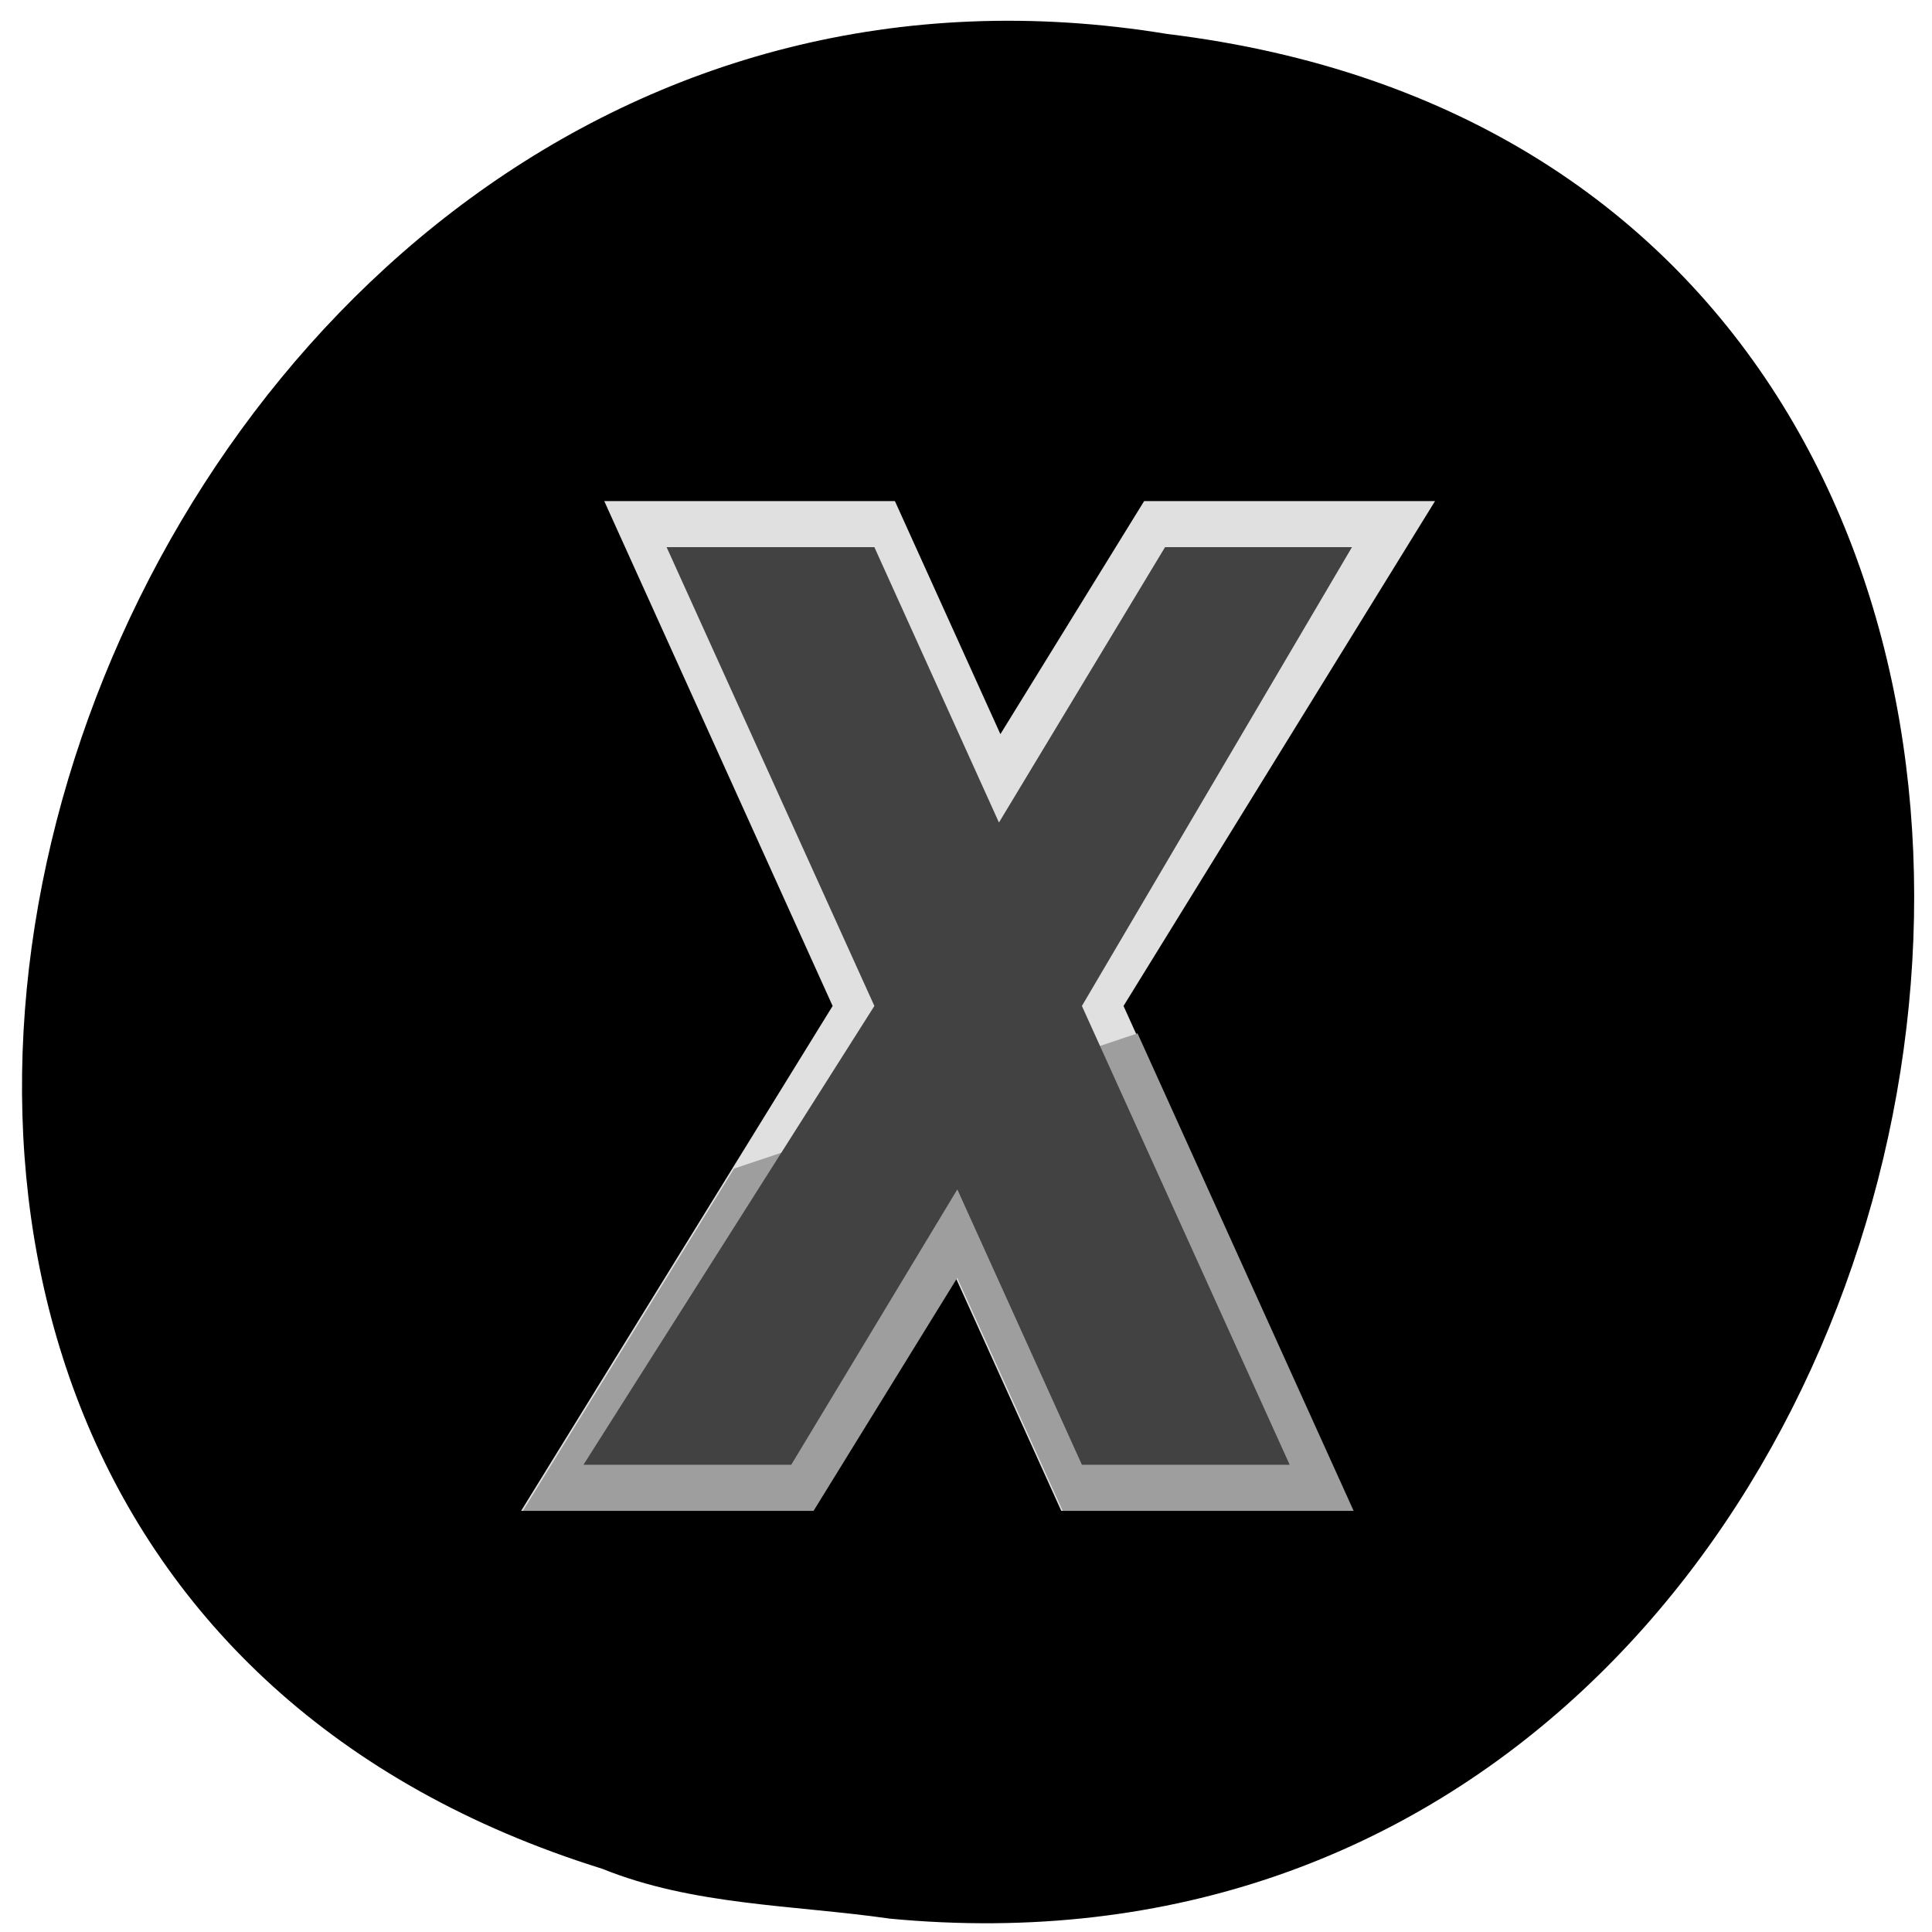 <svg xmlns="http://www.w3.org/2000/svg" viewBox="0 0 256 256"><path d="m 117.8 254.22 c 152.08 14.54 193.02 -230.68 36.856 -249.72 -143.59 -23.602 -217.54 198.67 -74.864 243.12 c 12.06 4.871 25.25 4.777 38.01 6.594 z" color="#000"/><g transform="matrix(8.32 0 0 9.193 63.56 60.33)"><path d="M 1.984,0.66 5.621,7.937 0.66,15.214 h 4.633 l 2.289,-3.359 1.68,3.359 h 4.629 L 10.254,7.937 15.215,0.66 H 10.582 L 8.293,4.019 6.613,0.66" fill="#e0e0e0"/><path d="m 10.477,8.332 -6.426,1.949 -3.363,4.934 h 4.629 l 2.289,-3.359 1.68,3.359 h 4.633" fill="#9e9e9e"/><path d="M 2.977,1.324 6.286,7.937 1.653,14.55 H 4.962 L 7.607,10.581 9.591,14.55 H 12.9 L 9.591,7.937 13.892,1.324 H 10.915 L 8.27,5.293 6.286,1.324" fill="#424242"/></g></svg>
